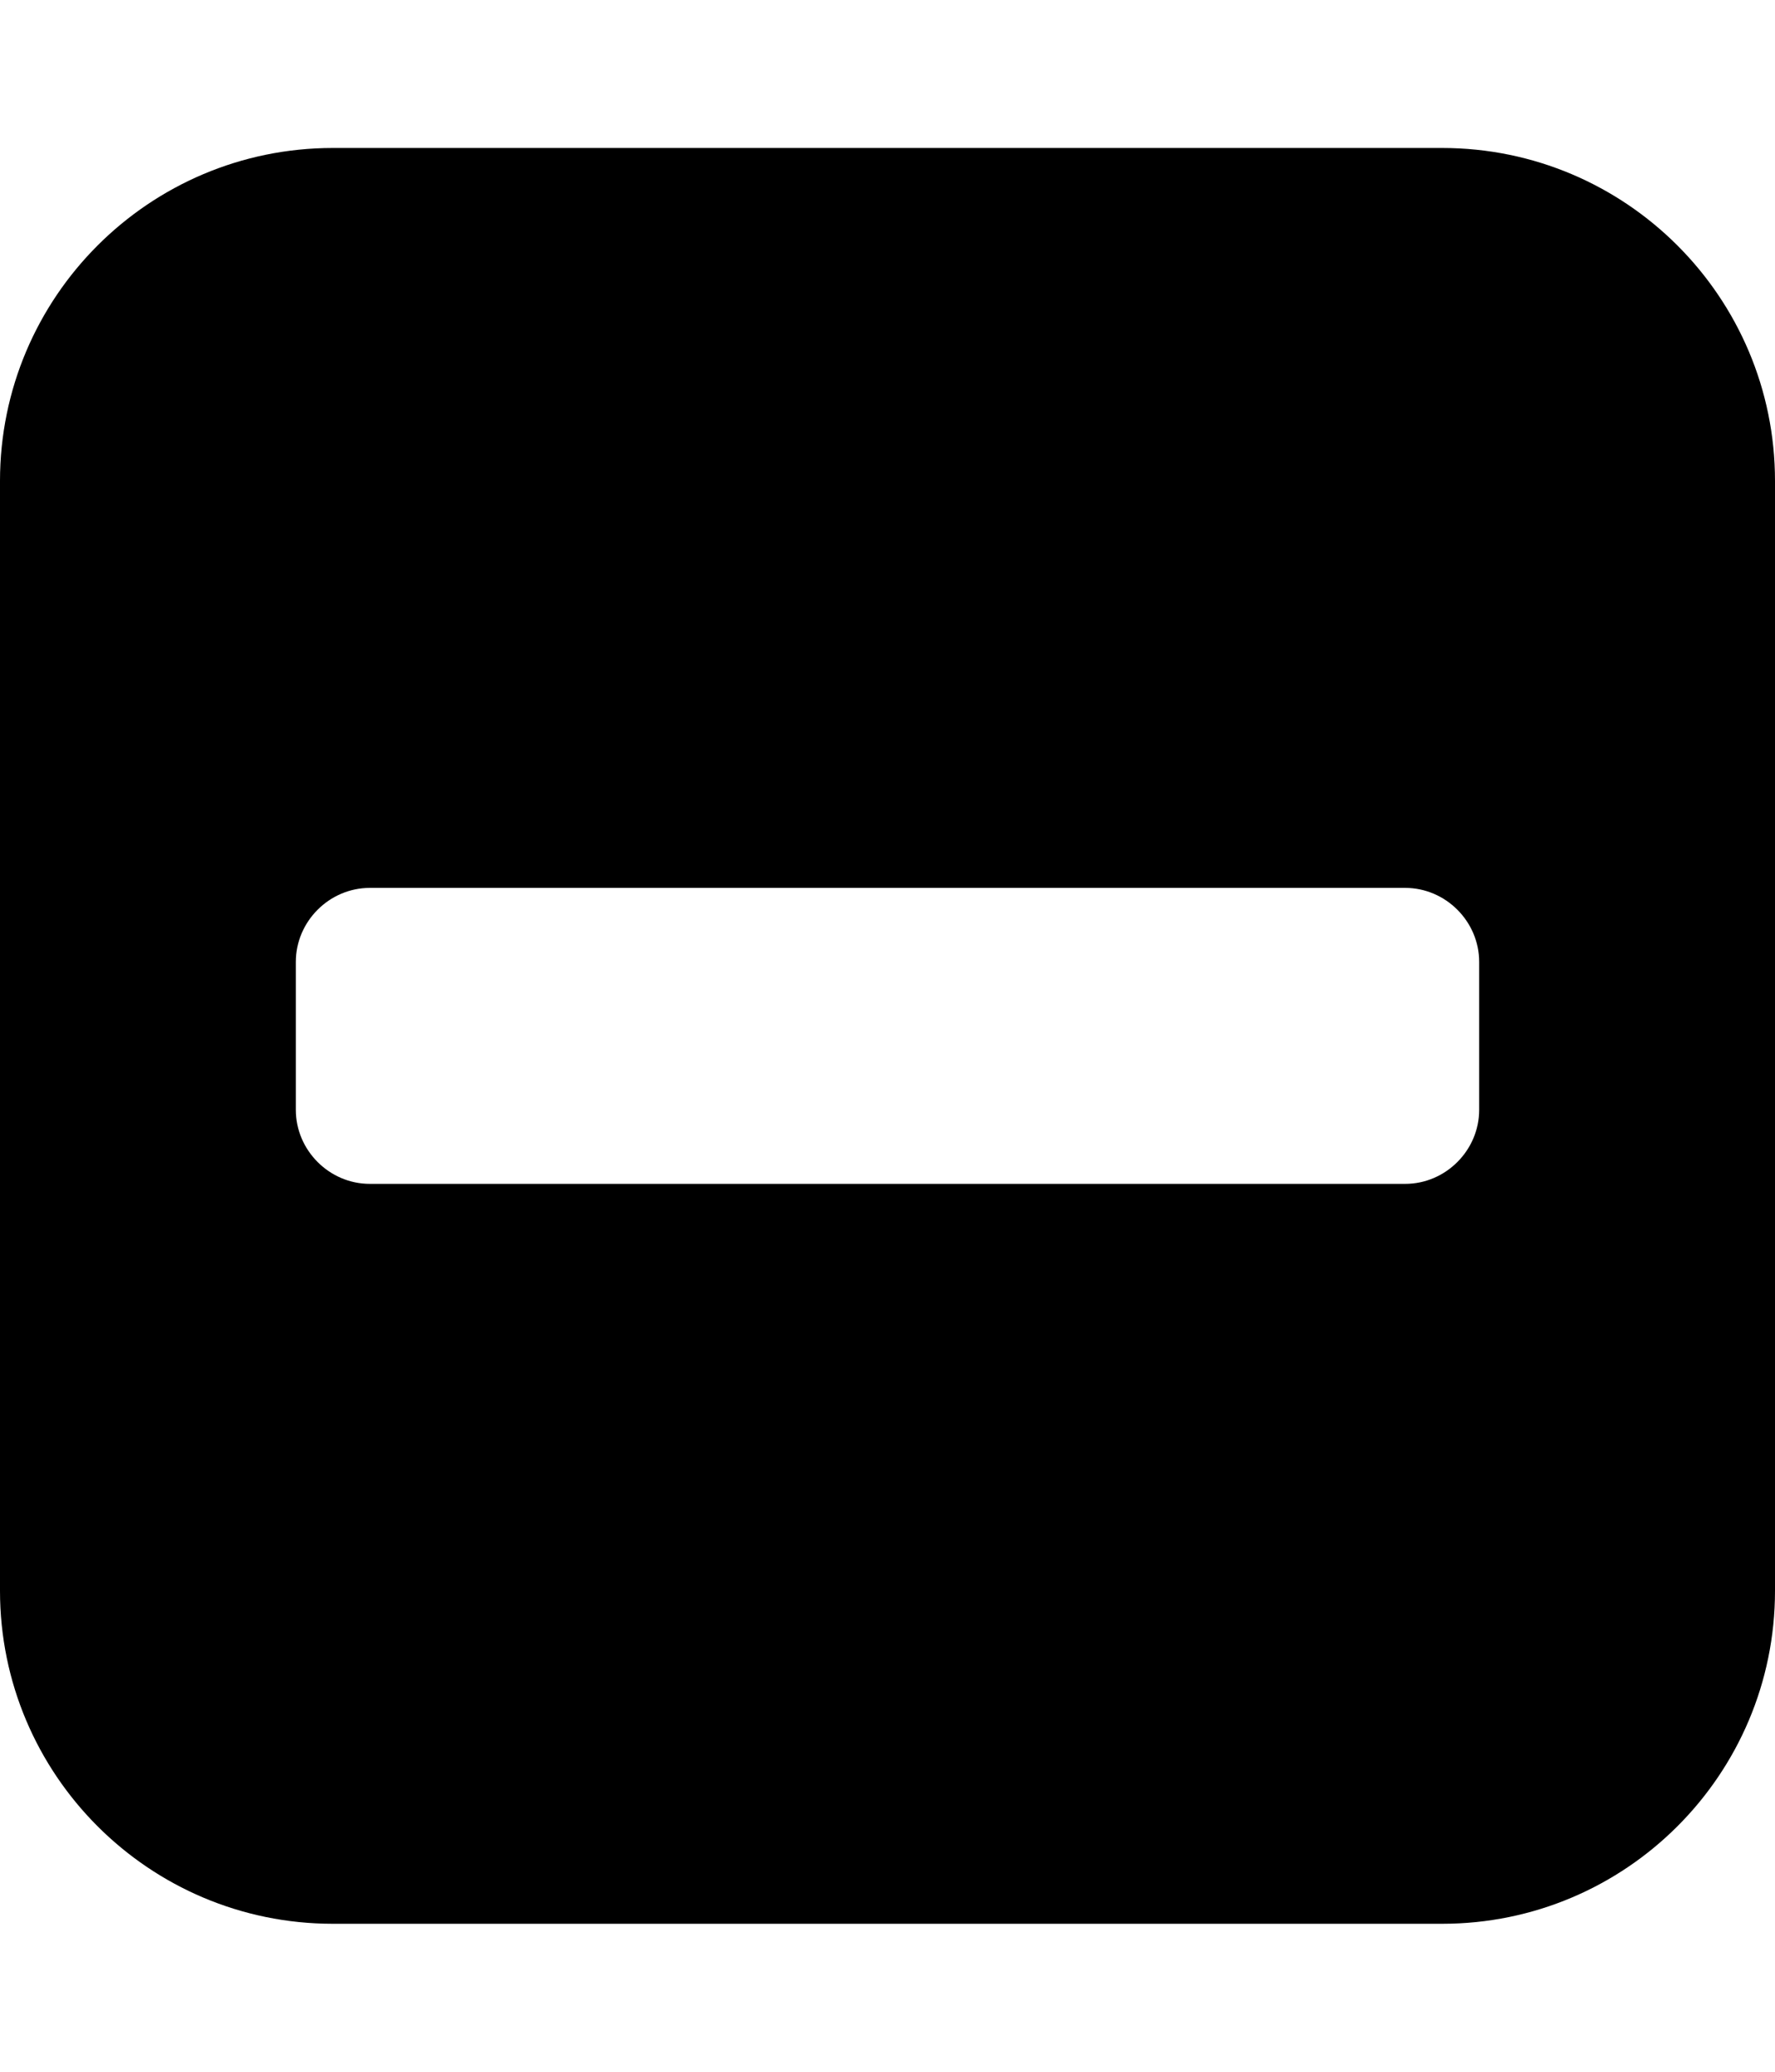 
<svg version="1.1" xmlns="http://www.w3.org/2000/svg" width="24" height="28" viewBox="0 0 24 28">
<title>minus-square</title>
<path d="M20 15v-2c0-0.547-0.453-1-1-1h-14c-0.547 0-1 0.453-1 1v2c0 0.547 0.453 1 1 1h14c0.547 0 1-0.453 1-1zM24 6.5v15c0 2.484-2.016 4.5-4.5 4.5h-15c-2.484 0-4.5-2.016-4.5-4.5v-15c0-2.484 2.016-4.5 4.5-4.5h15c2.484 0 4.5 2.016 4.5 4.5z"></path>
</svg>
